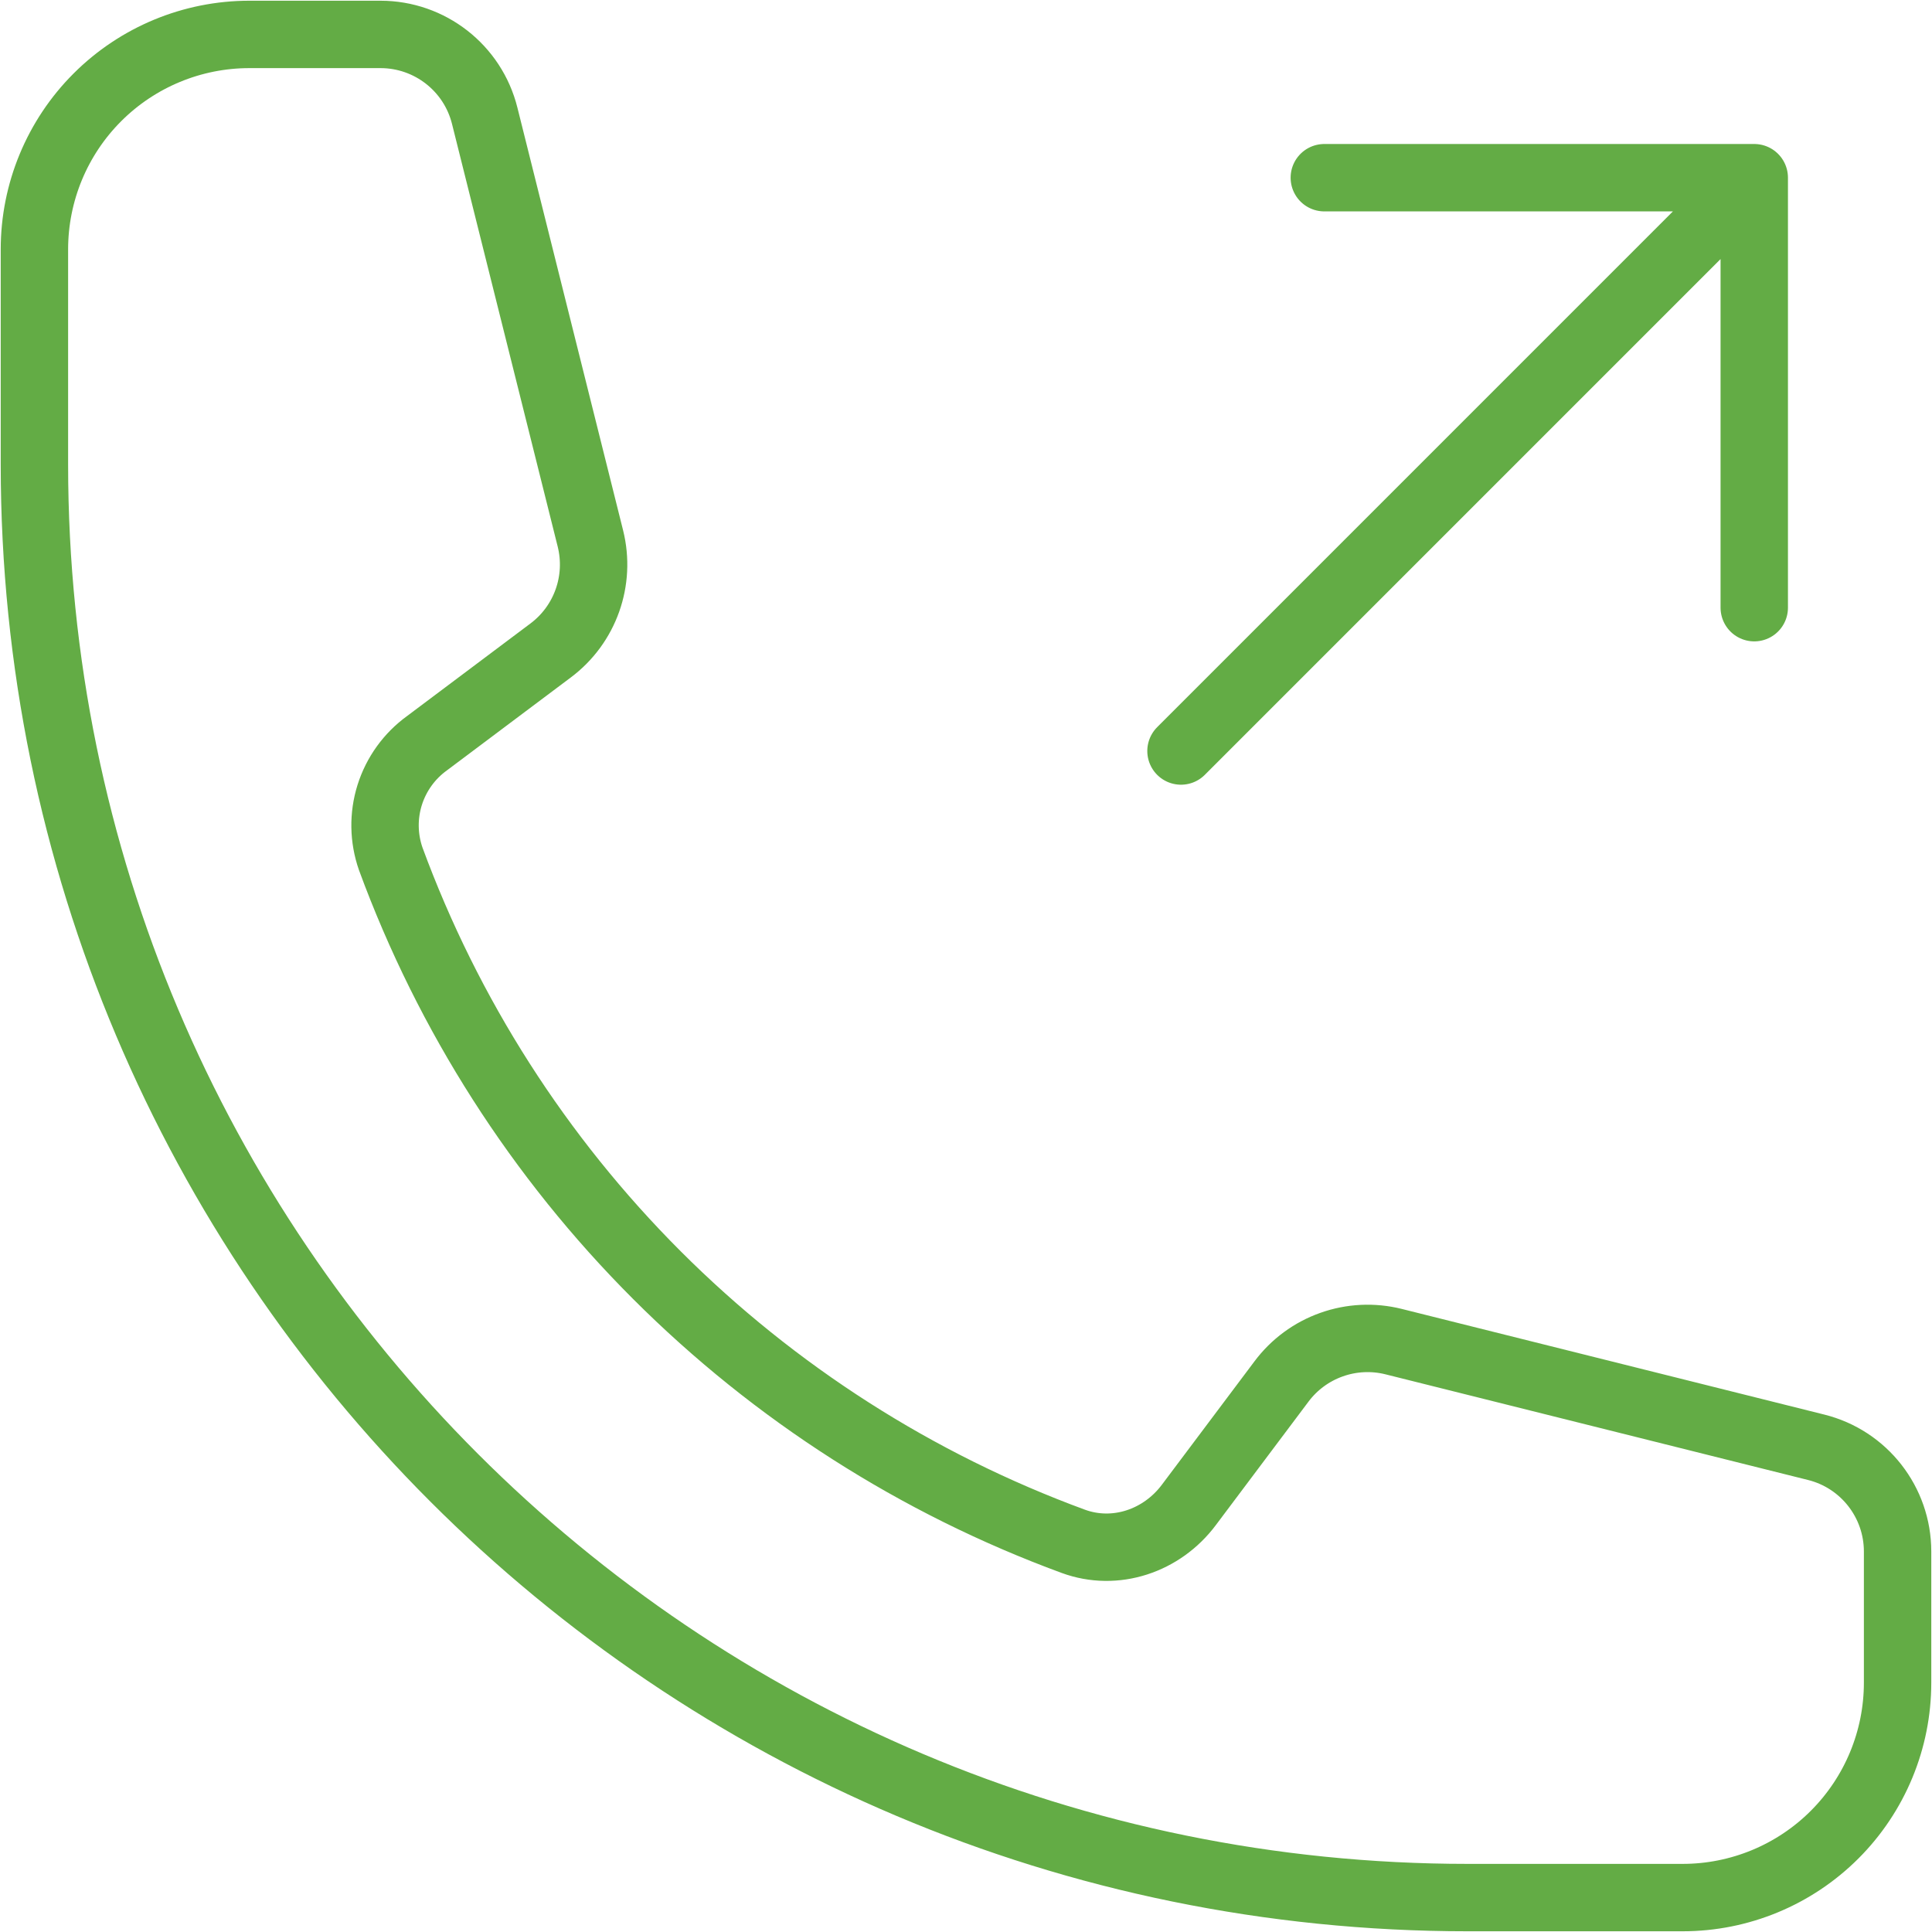 <svg width="43" height="43" viewBox="0 0 43 43" fill="none" xmlns="http://www.w3.org/2000/svg">
<path d="M39.044 3.955V13.525M39.044 3.955H29.475M39.044 3.955L26.285 16.715M32.665 42.234C15.048 42.234 0.766 27.952 0.766 10.335V5.55C0.766 4.281 1.27 3.064 2.167 2.167C3.064 1.27 4.281 0.766 5.55 0.766H8.468C9.565 0.766 10.523 1.512 10.788 2.577L13.14 11.983C13.374 12.919 13.025 13.902 12.254 14.478L9.504 16.541C9.11 16.826 8.819 17.23 8.673 17.694C8.528 18.157 8.536 18.655 8.696 19.114C9.976 22.596 11.997 25.757 14.62 28.38C17.243 31.003 20.404 33.024 23.886 34.304C24.824 34.649 25.86 34.296 26.459 33.496L28.522 30.747C28.804 30.37 29.192 30.084 29.636 29.927C30.079 29.769 30.56 29.746 31.017 29.86L40.423 32.212C41.486 32.477 42.234 33.434 42.234 34.532V37.45C42.234 38.719 41.73 39.936 40.833 40.833C39.936 41.73 38.719 42.234 37.45 42.234H32.665V42.234Z" stroke="#63AC45" stroke-width="1.5" stroke-linecap="round" stroke-linejoin="round"/>
</svg>
